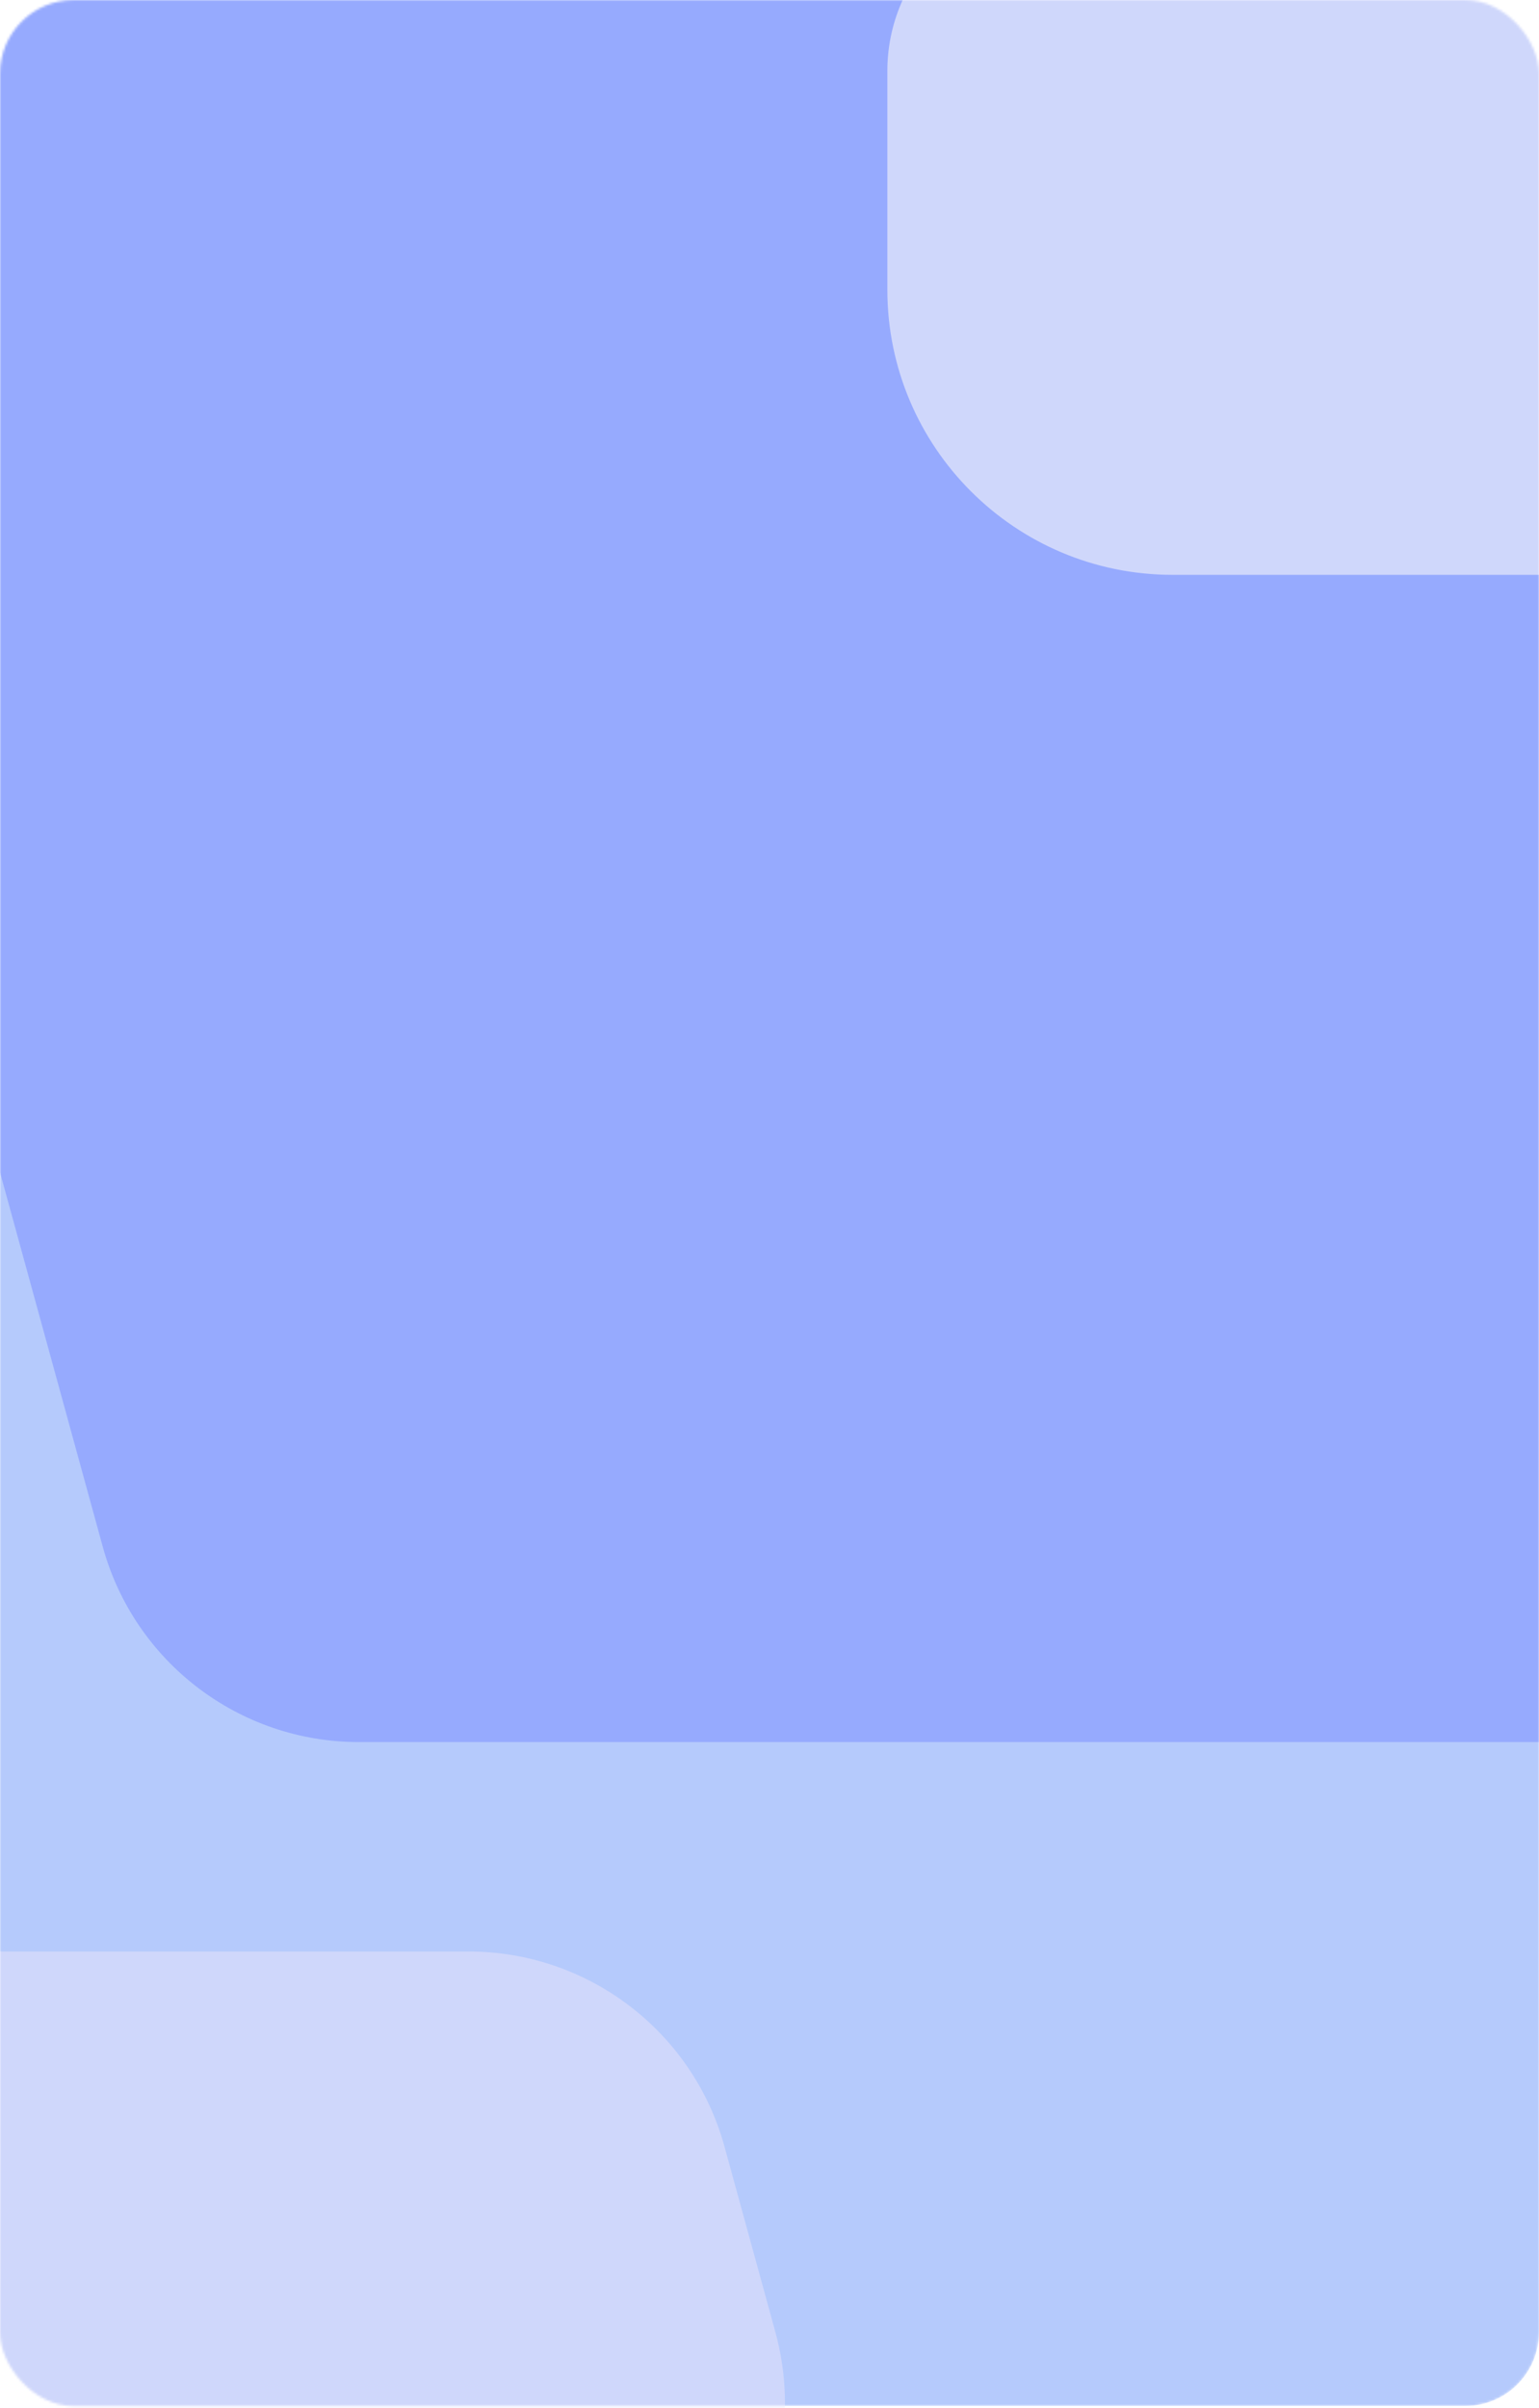 <svg width="626" height="979" viewBox="0 0 626 979" fill="none" xmlns="http://www.w3.org/2000/svg">
<mask id="mask0_9_4280" style="mask-type:alpha" maskUnits="userSpaceOnUse" x="0" y="0" width="626" height="979">
<rect width="626" height="978.273" rx="30" fill="#B5CAFC"/>
</mask>
<g mask="url(#mask0_9_4280)">
<rect width="626" height="978.273" rx="30" fill="#B5CAFC"/>
<path d="M145.948 708.305L1507.41 708.305C1567.05 708.305 1615.41 659.952 1615.41 600.305L1615.41 -124.23C1615.41 -183.877 1567.05 -232.23 1507.41 -232.23L-52.955 -232.23C-124.242 -232.23 -175.973 -164.383 -157.102 -95.64L41.801 628.896C54.676 675.797 97.312 708.305 145.948 708.305Z" fill="#96AAFE"/>
<path d="M360.936 28.915C360.936 -9.745 392.276 -41.086 430.936 -41.086H577.864C641.929 -41.086 693.864 10.85 693.864 74.915V189.721C693.864 214.022 674.165 233.721 649.864 233.721H476.936C412.871 233.721 360.936 181.786 360.936 117.721V28.915Z" fill="#CFD7FB"/>
<path d="M190.57 793.454H-99.494C-159.141 793.454 -207.494 841.807 -207.494 901.454V976.71C-207.494 1036.36 -159.141 1084.71 -99.494 1084.71H211.224C282.508 1084.71 334.239 1016.87 315.372 948.127L294.718 872.871C281.846 825.966 239.208 793.454 190.57 793.454Z" fill="#CFD7FB"/>
</g>
</svg>
